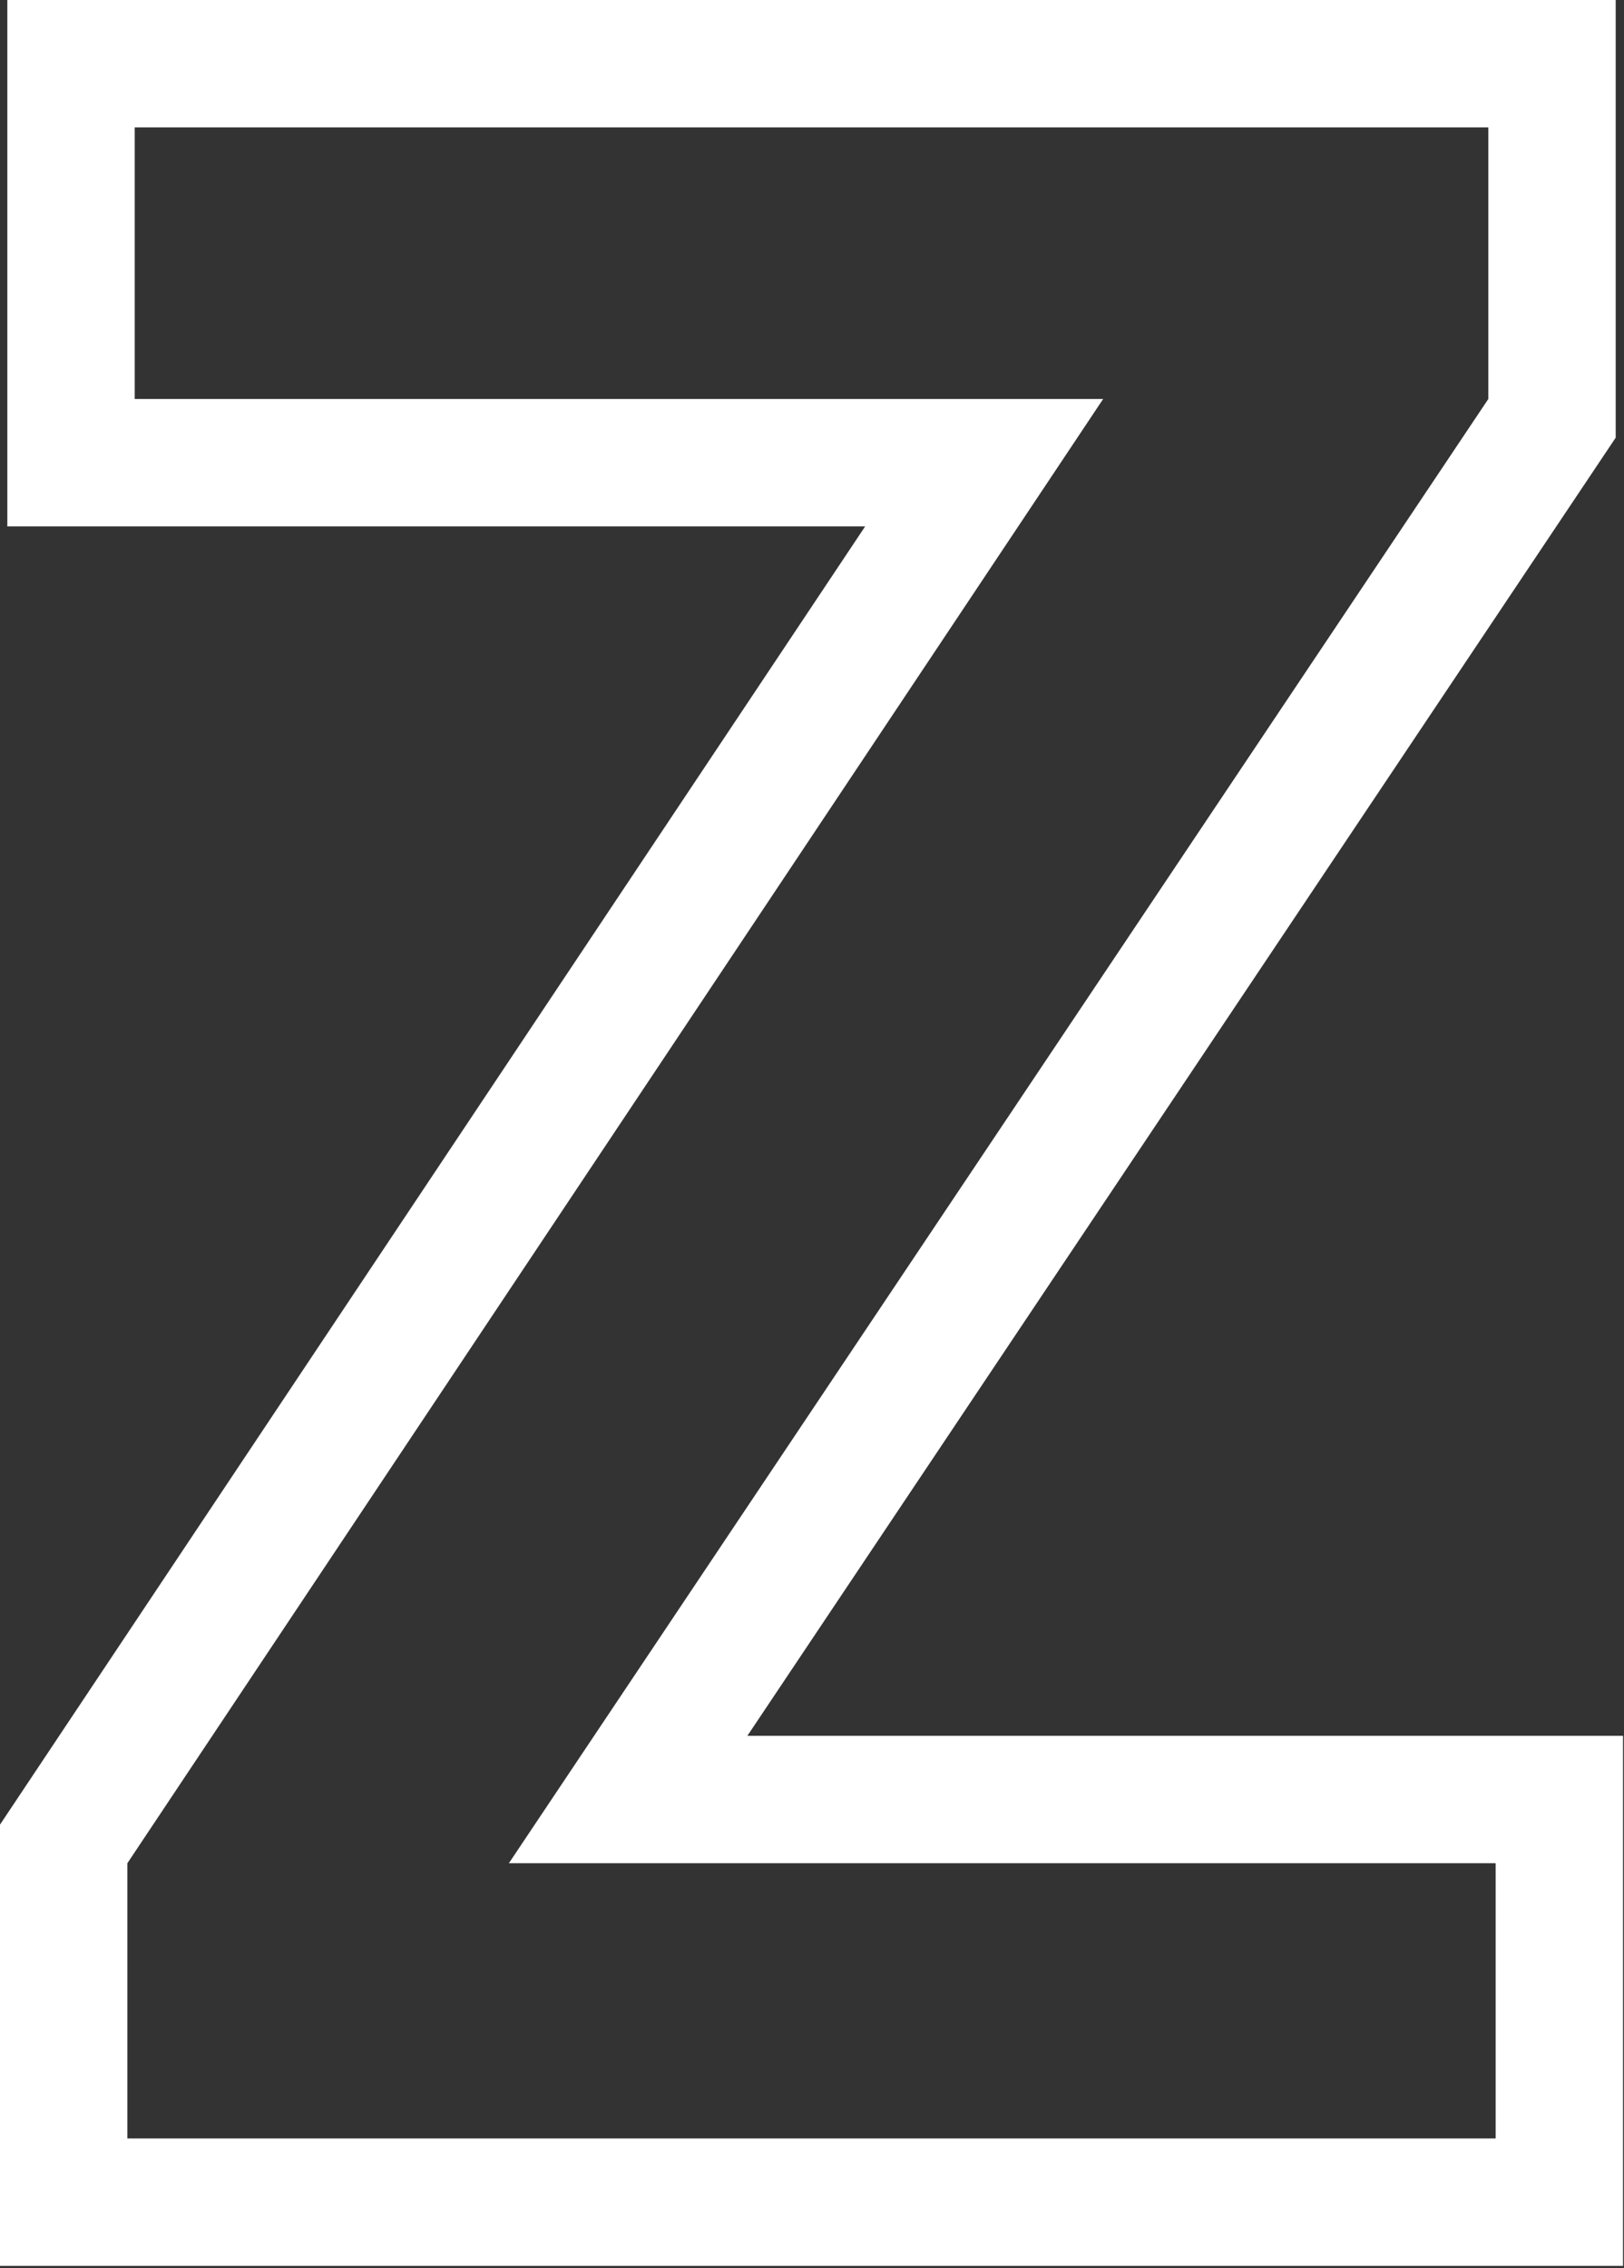 <svg width="255" height="356" viewBox="0 0 255 356" fill="none" xmlns="http://www.w3.org/2000/svg">
<rect x="0" y="0" width="255" height="356" fill="#333333" stroke="none"/>
<path d="M244.848 292.448V282.448H234.848H98.628L242.007 68.185L243.696 65.661V62.624V20V10H233.696H21.152H11.152V20V62.624V72.624H21.152H154.531L11.68 286.901L10 289.42V292.448V335.648V345.648H20H234.848H244.848V335.648V292.448Z" stroke="white" stroke-width="20"/>
</svg>

